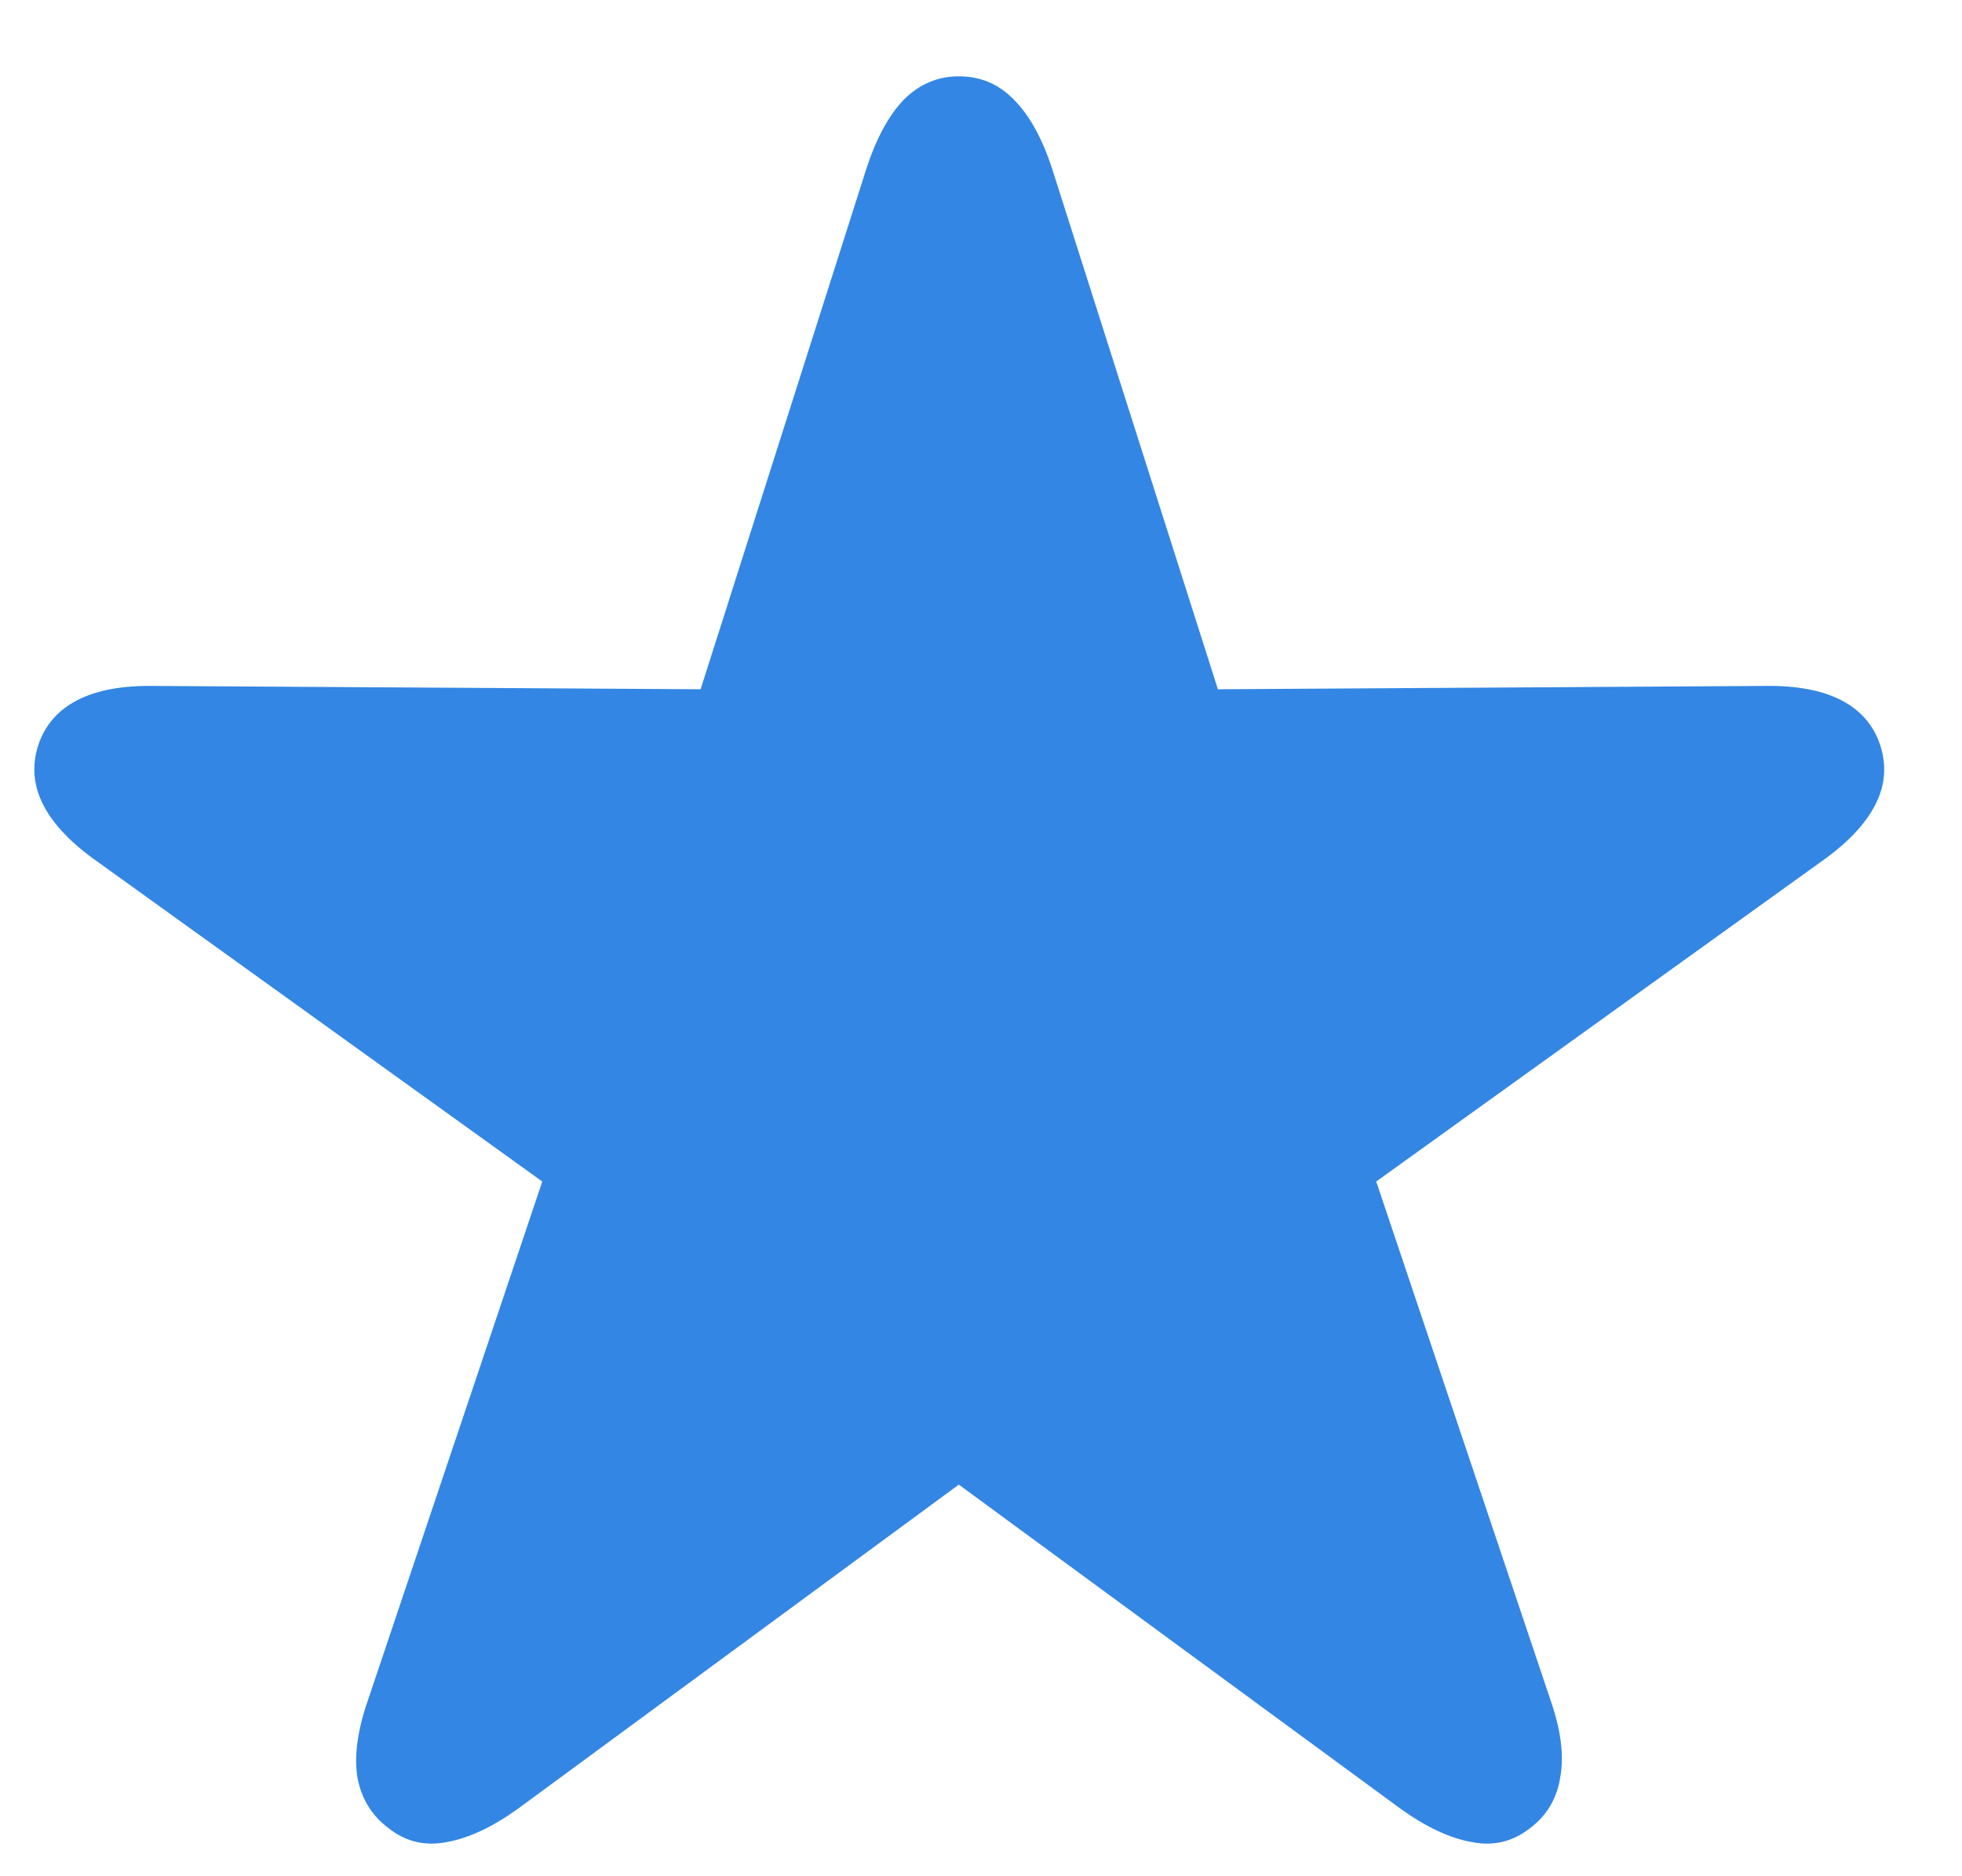 <svg width="23" height="22" viewBox="0 0 23 22" fill="none" xmlns="http://www.w3.org/2000/svg">
<path d="M4.561 21.441C4.359 21.292 4.235 21.09 4.189 20.836C4.15 20.582 4.193 20.279 4.316 19.928L6.357 13.854L1.143 10.104C0.837 9.889 0.625 9.667 0.508 9.439C0.391 9.212 0.371 8.977 0.449 8.736C0.527 8.502 0.68 8.326 0.908 8.209C1.136 8.092 1.439 8.036 1.816 8.043L8.213 8.082L10.156 1.979C10.273 1.62 10.42 1.35 10.596 1.168C10.778 0.986 10.993 0.895 11.24 0.895C11.494 0.895 11.709 0.986 11.885 1.168C12.067 1.35 12.217 1.62 12.334 1.979L14.277 8.082L20.674 8.043C21.051 8.036 21.354 8.092 21.582 8.209C21.81 8.326 21.963 8.502 22.041 8.736C22.119 8.977 22.1 9.212 21.982 9.439C21.865 9.667 21.654 9.889 21.348 10.104L16.133 13.854L18.174 19.928C18.297 20.279 18.337 20.582 18.291 20.836C18.252 21.09 18.131 21.292 17.93 21.441C17.728 21.598 17.5 21.65 17.246 21.598C16.992 21.552 16.715 21.422 16.416 21.207L11.24 17.408L6.074 21.207C5.775 21.422 5.498 21.552 5.244 21.598C4.99 21.65 4.762 21.598 4.561 21.441Z" fill="#3386E3"/>
</svg>

